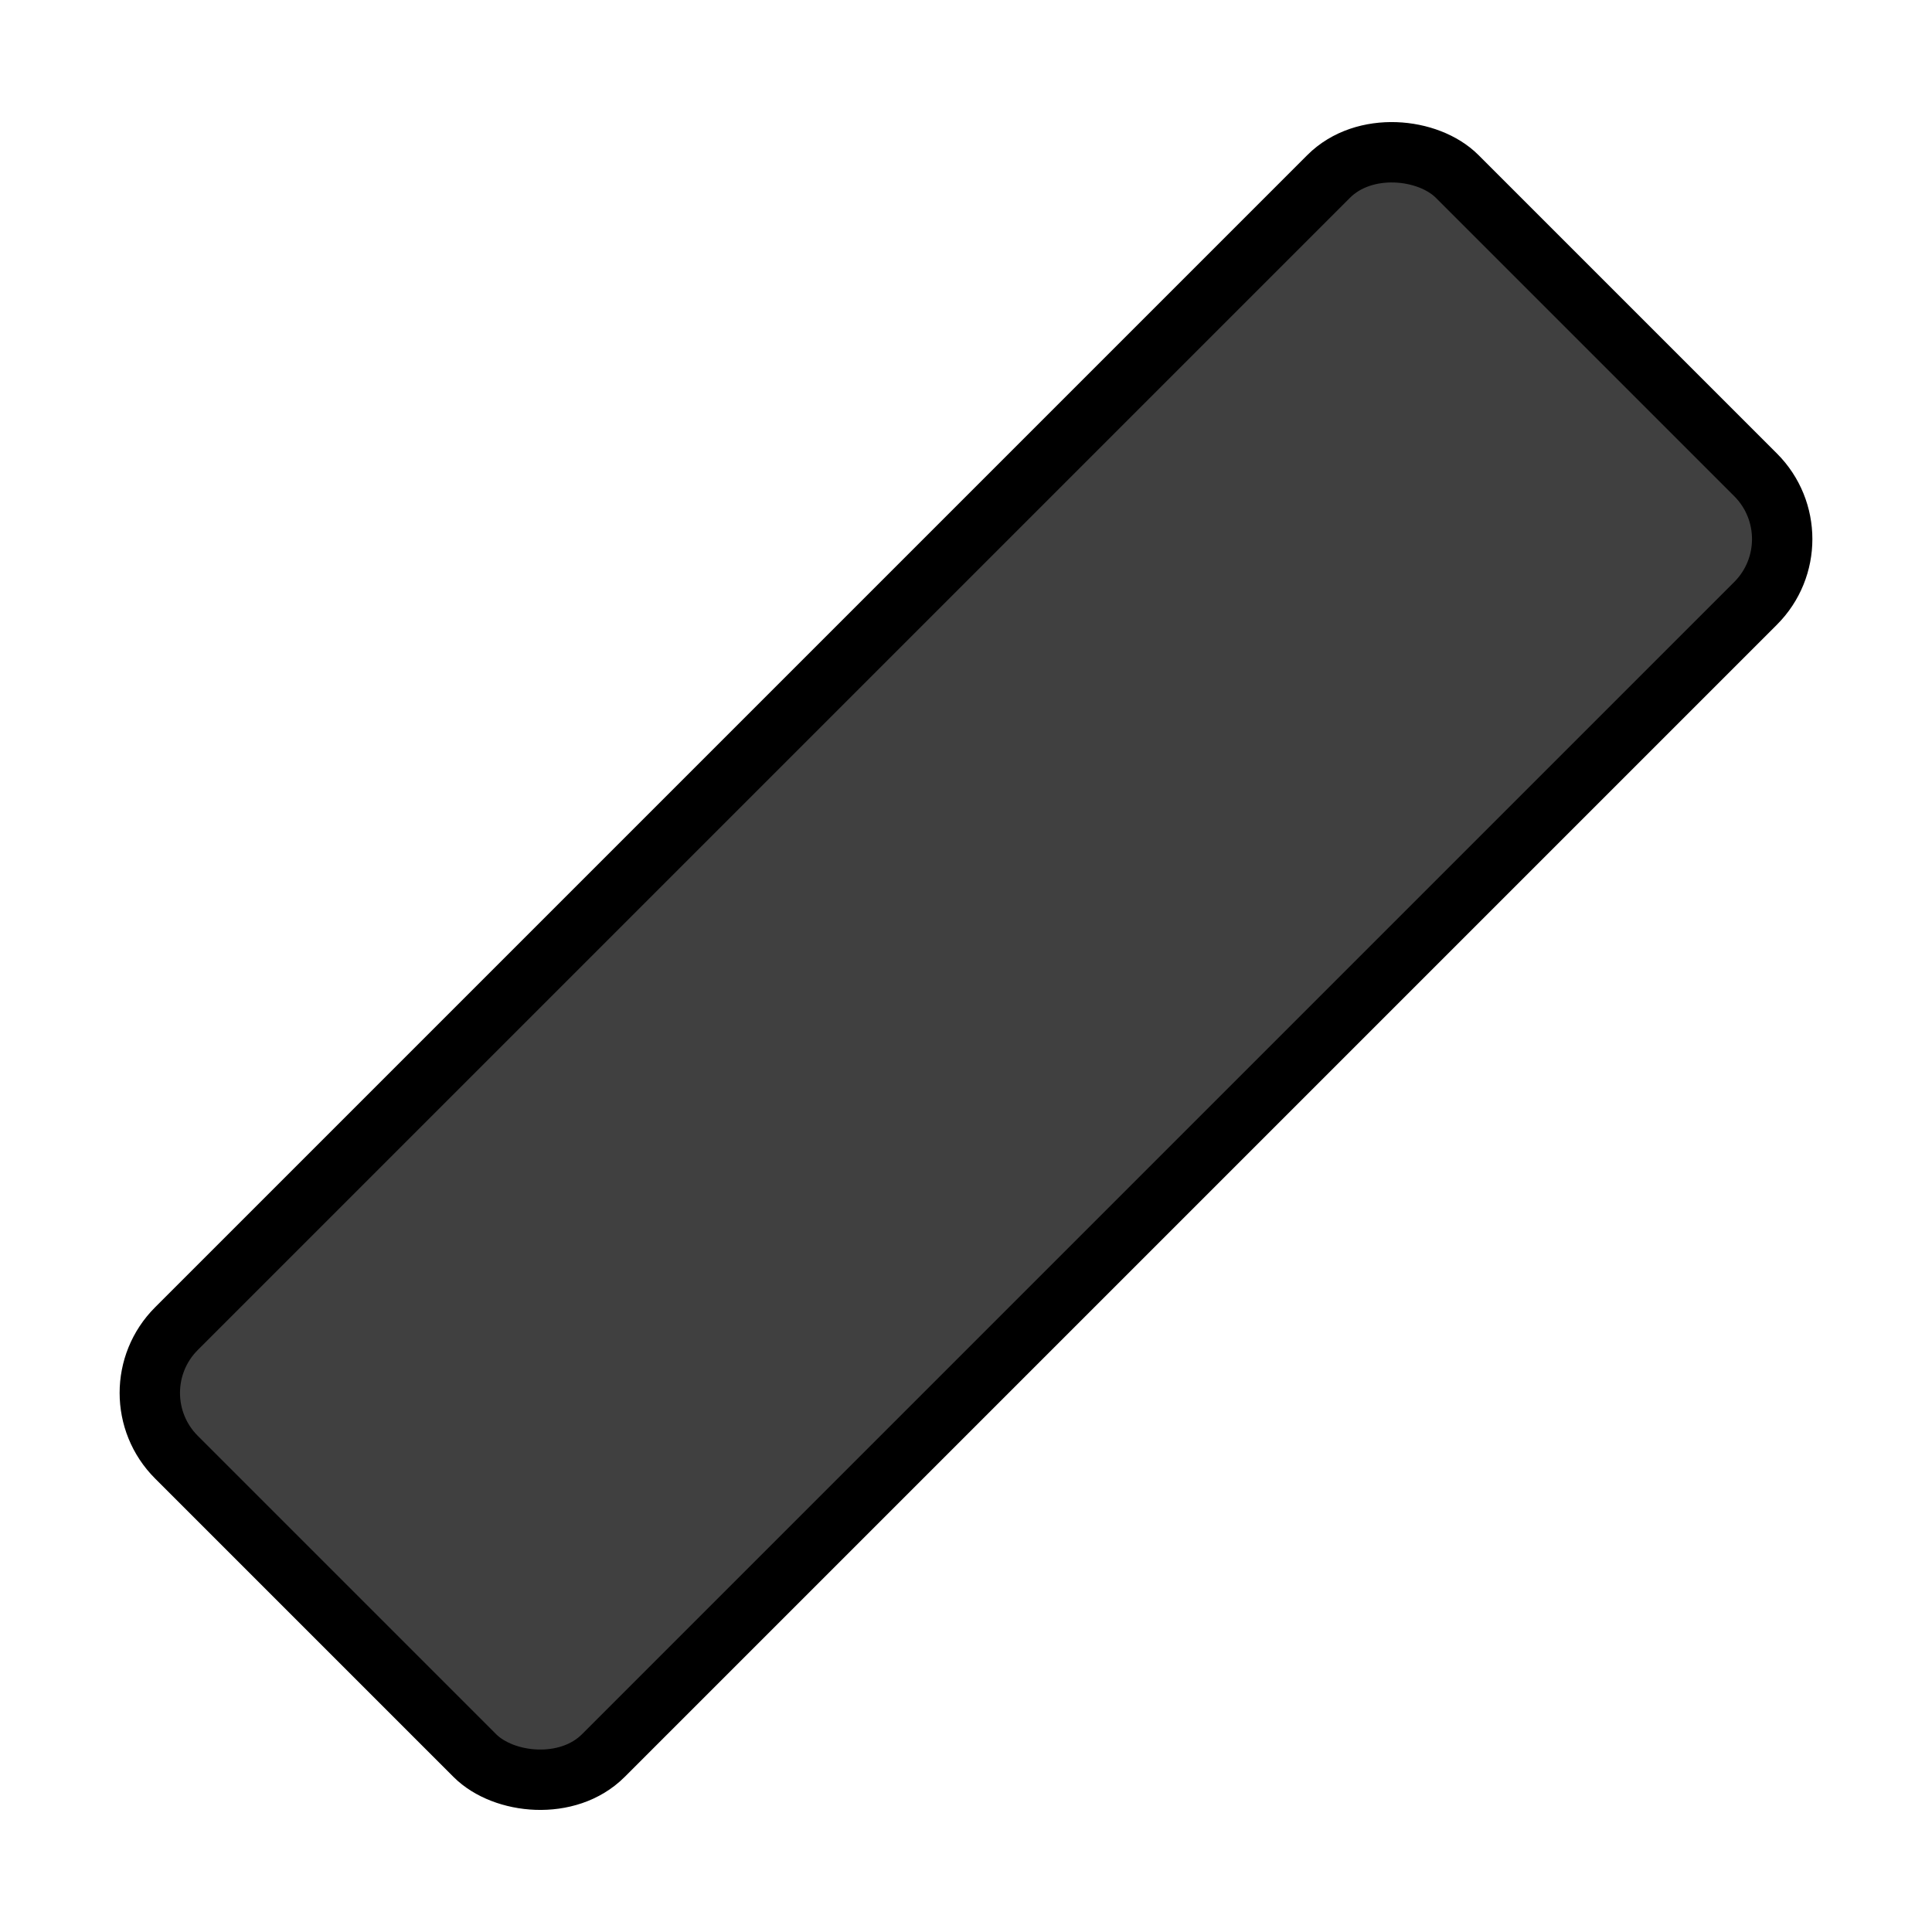 <?xml version="1.0" standalone="no"?>
<!DOCTYPE svg PUBLIC "-//W3C//DTD SVG 20010904//EN" "http://www.w3.org/TR/2001/REC-SVG-20010904/DTD/svg10.dtd">
<svg xmlns="http://www.w3.org/2000/svg" 
    width="122.88pt"
    height="122.88pt"
    viewBox="0 0 122.88 122.88">
<defs/>
<rect id="shape0" transform="rotate(-45, 61.44, 61.44)translate(3.84, 42.24)" fill="#404040" fill-rule="evenodd" stroke="#000000" stroke-width="3.84" stroke-linecap="square" stroke-linejoin="bevel" width="115.2" height="38.4" rx="5.78" ry="5.78"/>
</svg>
